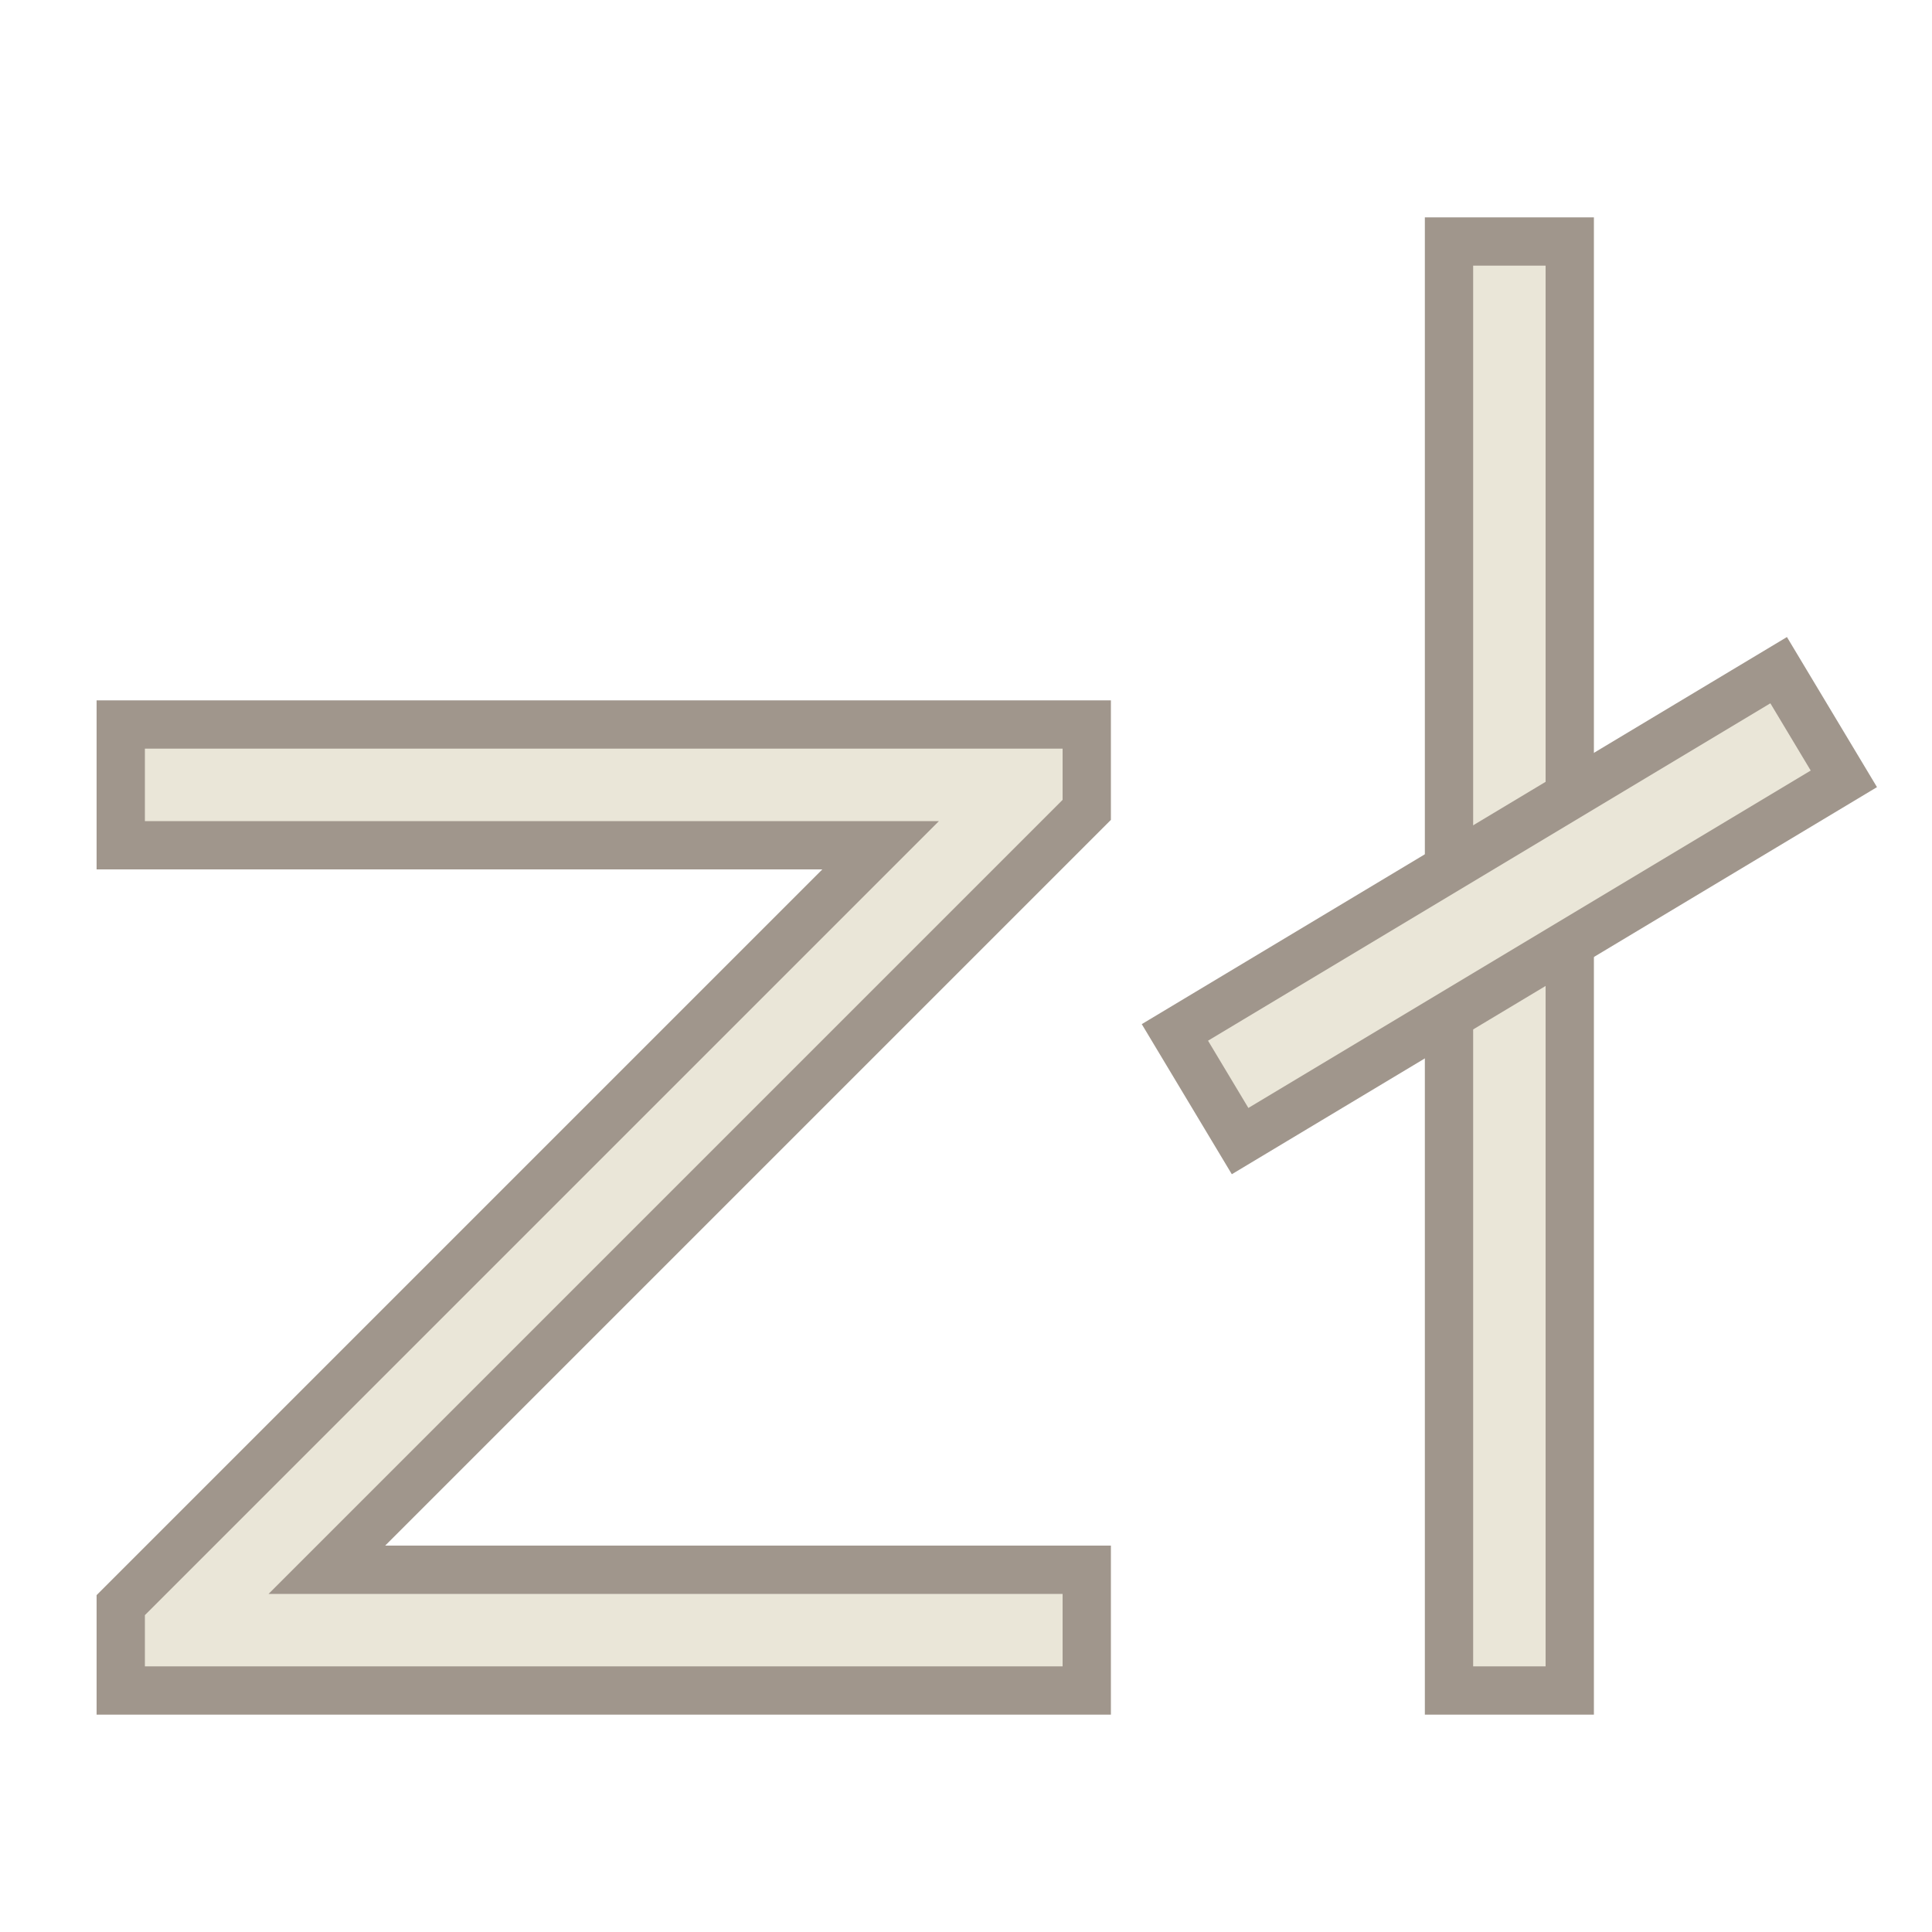 <?xml version="1.0" encoding="UTF-8"?>
<svg width="16" height="16" version="1.1" xmlns="http://www.w3.org/2000/svg" xmlns:cc="http://creativecommons.org/ns#" xmlns:dc="http://purl.org/dc/elements/1.1/" xmlns:rdf="http://www.w3.org/1999/02/22-rdf-syntax-ns#">
 <style id="current-color-scheme" type="text/css">.ColorScheme-Text {
            color:#eff0f1;
        }</style>
 <g class="ColorScheme-Text" color="#eff0f1" fill="#eae6d8" stroke="#a0968c" stroke-width=".4">
  <path d="m1 6v1h6.293l-6.293 6.293v0.707h8v-1h-6.293l6.293-6.293v-0.707zm11-4h1v12h-1z"/>
  <path d="m14.73 5.55-5 3 0.54 0.9 5-3z"/>
 </g>
</svg>
